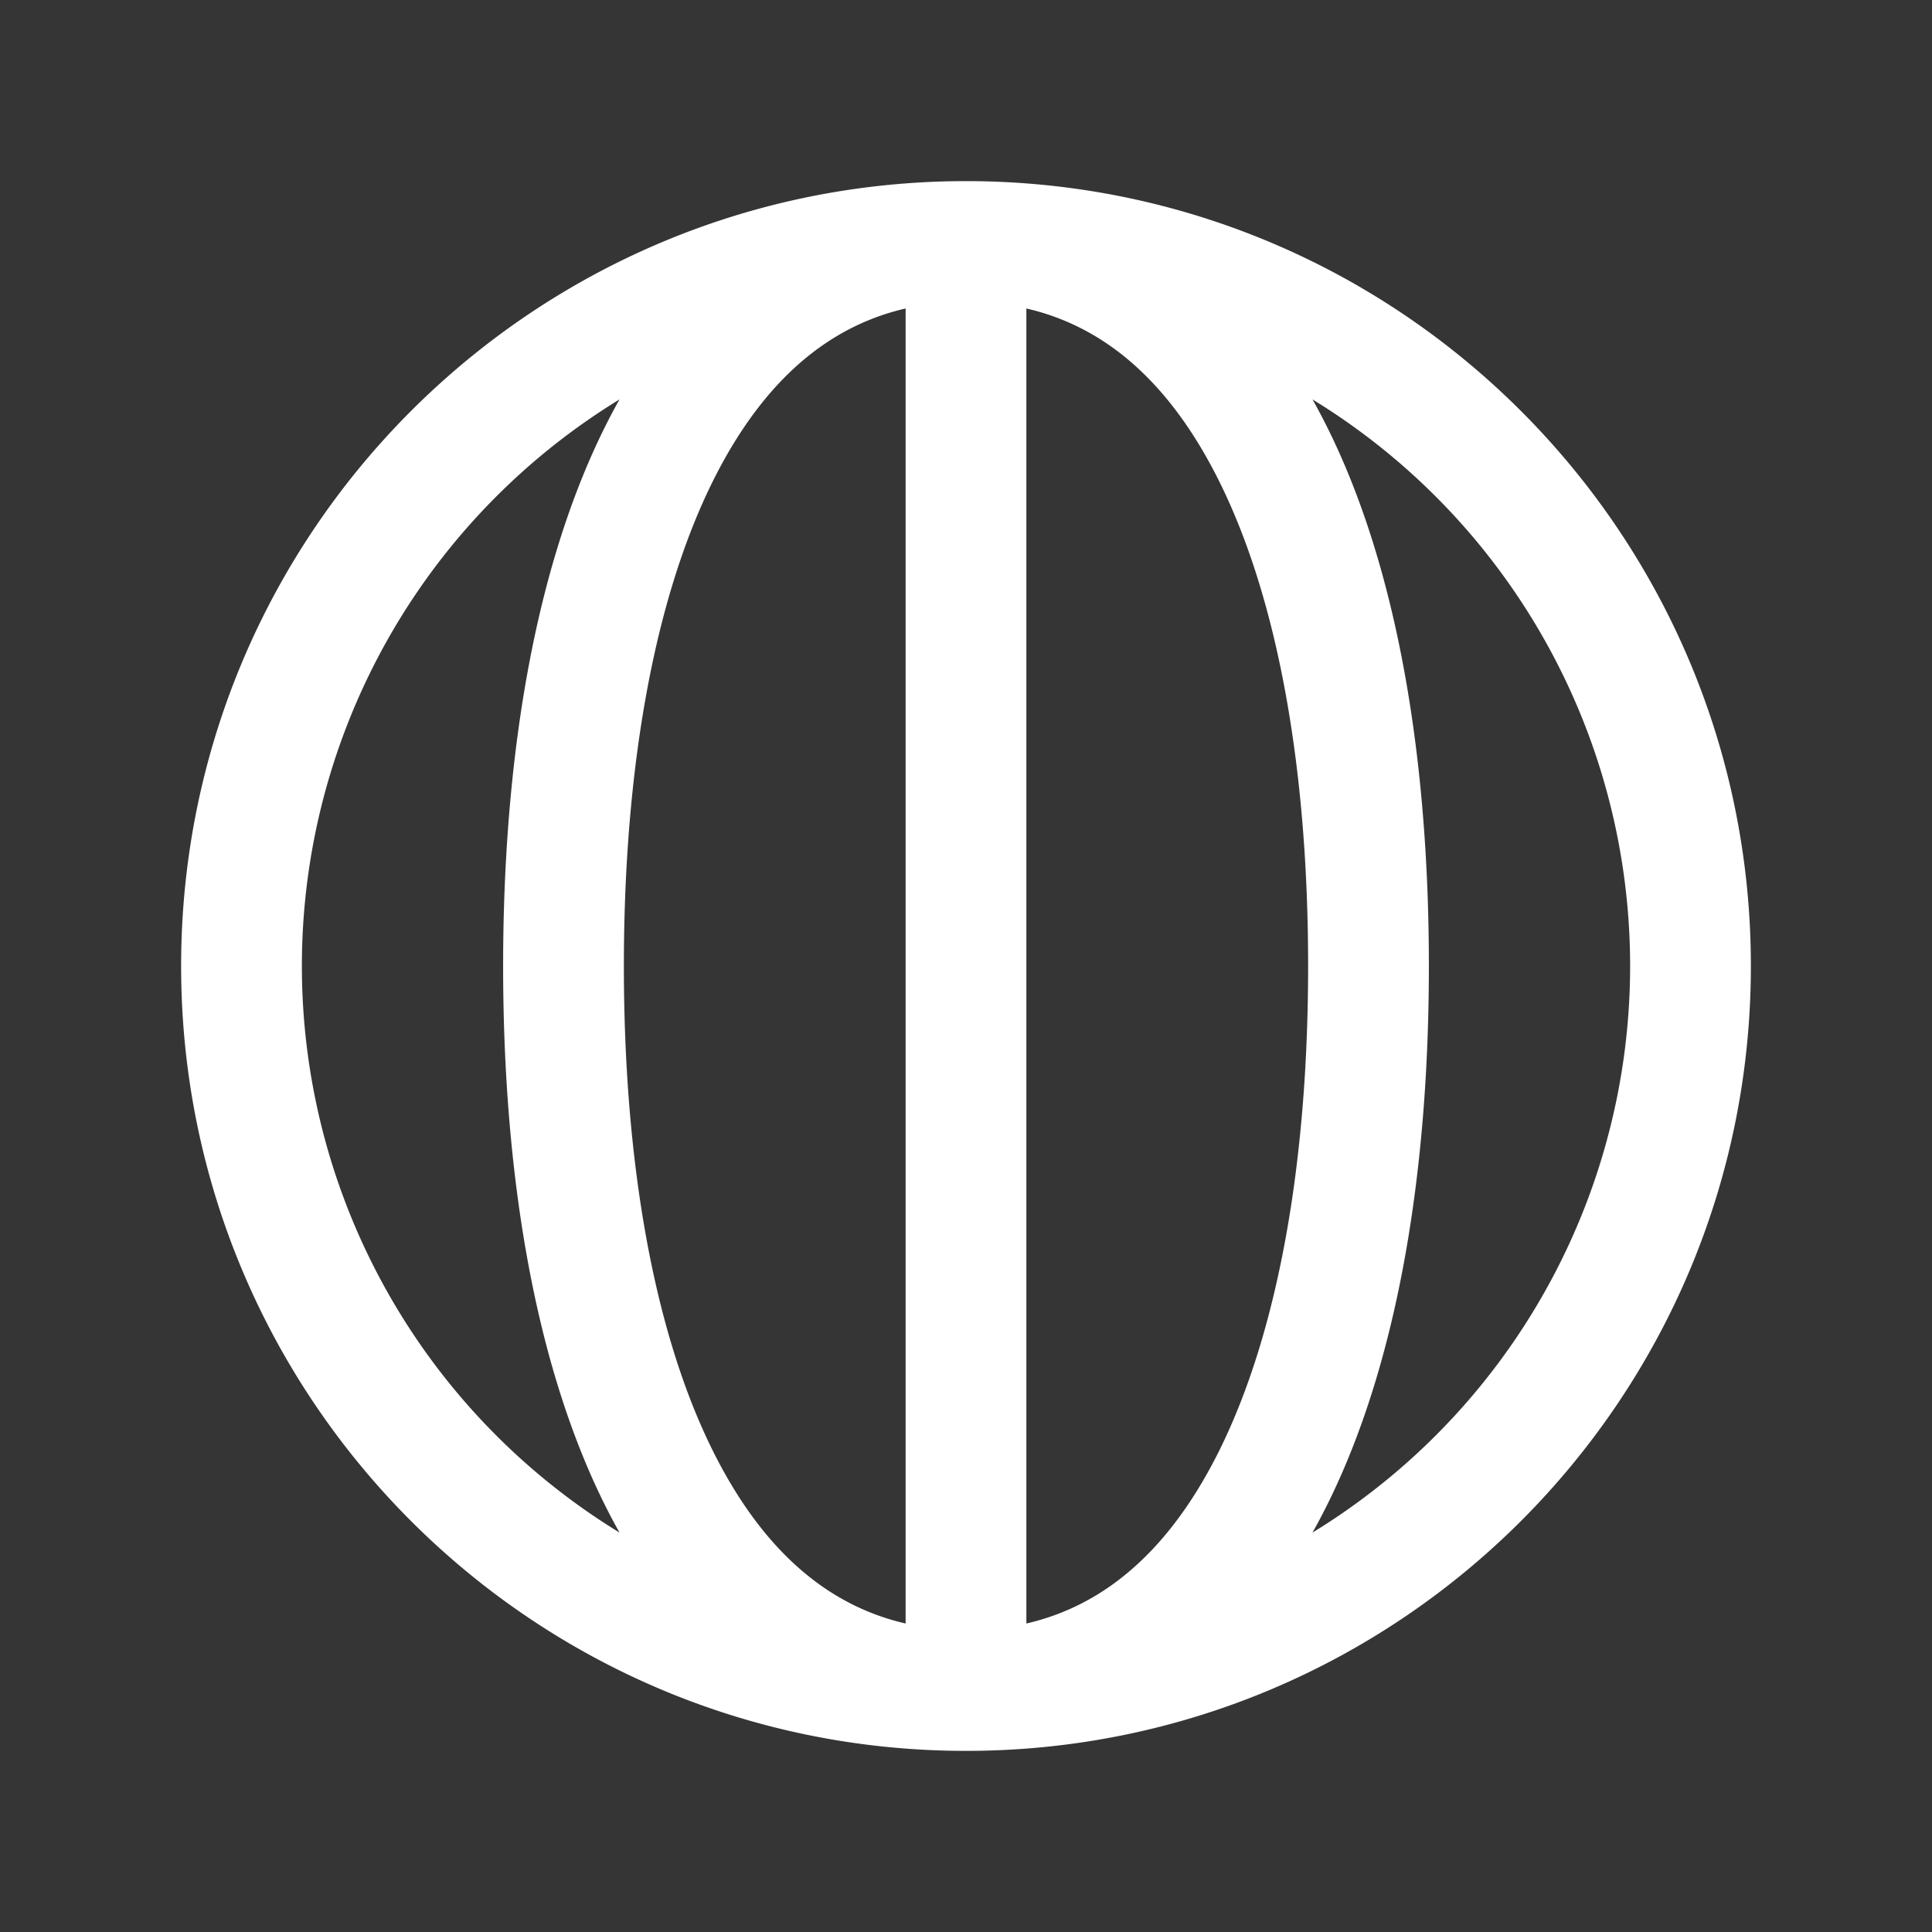 <svg xmlns="http://www.w3.org/2000/svg" width="24" height="24" fill="none"><rect width="100%" height="100%" fill="#333333" stroke="none"/><path fill="#fff" fill-opacity=".01" d="M24 0v24H0V0z"/><path fill="#FFFFFF" d="M20.25 12A8.25 8.25 0 0 1 12 20.25v1.5c5.385 0 9.75-4.365 9.75-9.75zM12 20.25A8.25 8.25 0 0 1 3.75 12h-1.5c0 5.385 4.365 9.75 9.75 9.75zM3.75 12A8.25 8.25 0 0 1 12 3.75v-1.5c-5.385 0-9.75 4.365-9.75 9.75zM12 3.75A8.25 8.25 0 0 1 20.25 12h1.5c0-5.385-4.365-9.75-9.75-9.75zm0 16.5c-1.388 0-2.417-.77-3.141-2.22-.74-1.483-1.109-3.602-1.109-6.03h-1.5c0 2.542.38 4.924 1.266 6.699.901 1.805 2.372 3.051 4.484 3.051zM7.75 12c0-2.428.37-4.547 1.109-6.03.724-1.45 1.753-2.22 3.141-2.22v-1.5c-2.112 0-3.583 1.246-4.484 3.051C6.631 7.076 6.25 9.458 6.25 12zM12 3.75c1.388 0 2.417.77 3.141 2.22.74 1.483 1.109 3.602 1.109 6.03h1.5c0-2.542-.38-4.924-1.266-6.699C15.583 3.496 14.112 2.25 12 2.25zM16.25 12c0 2.428-.37 4.547-1.109 6.03-.724 1.45-1.753 2.22-3.141 2.22v1.5c2.112 0 3.583-1.246 4.484-3.051.885-1.775 1.266-4.157 1.266-6.699zm-5-9v18h1.5V3z"/></svg>